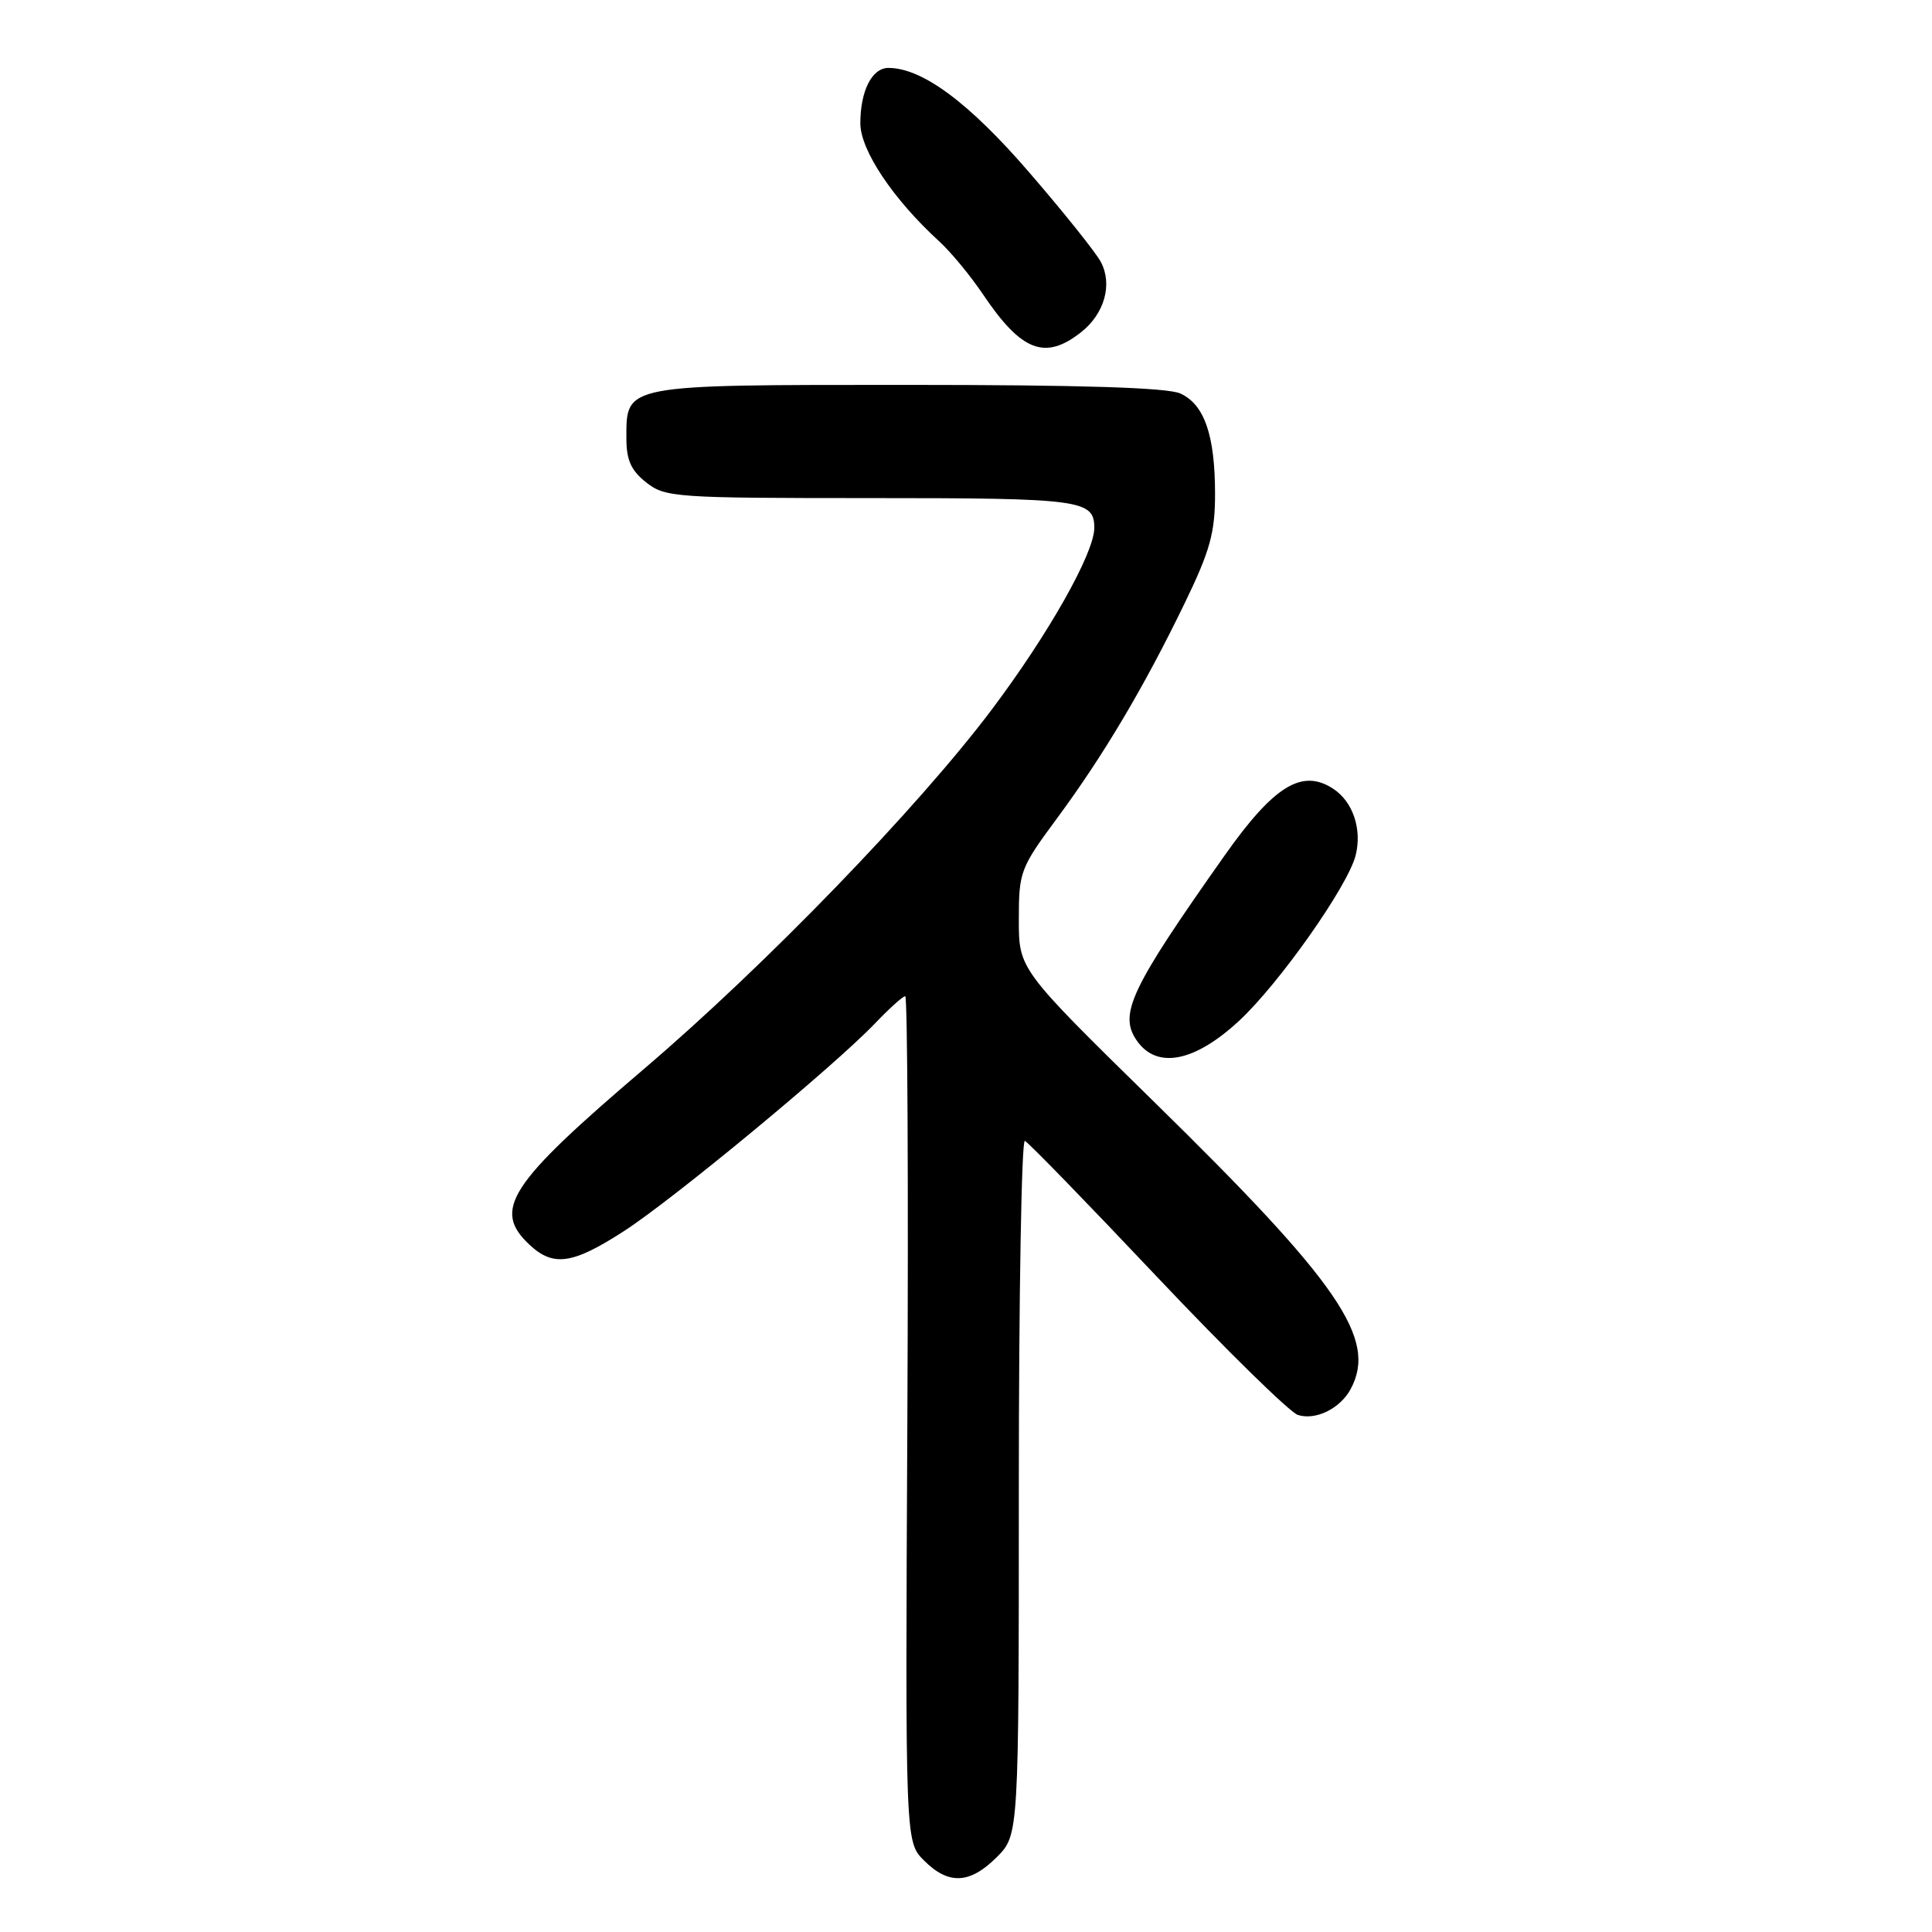<?xml version="1.0" encoding="UTF-8" standalone="no"?>
<!DOCTYPE svg PUBLIC "-//W3C//DTD SVG 1.1//EN" "http://www.w3.org/Graphics/SVG/1.1/DTD/svg11.dtd" >
<svg xmlns="http://www.w3.org/2000/svg" xmlns:xlink="http://www.w3.org/1999/xlink" version="1.1" viewBox="0 0 256 256">
 <g >
 <path fill="currentColor"
d=" M 132.08 246.08 C 135.00 243.15 135.00 243.15 135.00 196.99 C 135.00 171.61 135.36 150.98 135.80 151.17 C 136.24 151.35 144.12 159.46 153.31 169.19 C 162.51 178.92 170.91 187.15 171.98 187.49 C 174.34 188.24 177.59 186.64 178.98 184.04 C 182.52 177.42 177.49 170.07 152.89 145.97 C 135.00 128.43 135.00 128.43 135.00 121.85 C 135.00 115.51 135.18 115.03 140.09 108.39 C 146.23 100.08 151.62 91.00 157.00 79.88 C 160.34 72.98 161.00 70.59 161.00 65.45 C 161.00 57.68 159.59 53.59 156.40 52.14 C 154.69 51.36 143.28 51.00 120.28 51.00 C 82.45 51.00 83.00 50.90 83.00 58.08 C 83.00 60.97 83.62 62.34 85.63 63.93 C 88.15 65.91 89.47 66.00 115.43 66.00 C 143.29 66.00 145.00 66.23 145.00 69.95 C 145.00 73.28 138.96 83.98 131.43 94.00 C 121.64 107.02 101.41 127.93 85.33 141.64 C 67.38 156.94 65.20 160.31 70.19 164.96 C 73.33 167.89 75.90 167.51 82.66 163.14 C 89.23 158.90 110.50 141.30 115.95 135.60 C 117.84 133.62 119.64 132.00 119.95 132.00 C 120.25 132.00 120.38 157.21 120.23 188.02 C 119.95 244.04 119.95 244.04 122.43 246.52 C 125.69 249.78 128.50 249.65 132.08 246.08 Z  M 164.20 135.25 C 169.52 130.31 178.61 117.40 179.63 113.34 C 180.50 109.87 179.27 106.22 176.65 104.51 C 172.53 101.81 168.80 104.11 162.28 113.34 C 149.77 131.06 148.19 134.40 150.65 137.91 C 153.31 141.71 158.31 140.72 164.20 135.25 Z  M 143.25 44.02 C 146.34 41.58 147.44 37.71 145.88 34.73 C 145.24 33.50 140.97 28.16 136.39 22.86 C 128.42 13.61 122.20 9.00 117.72 9.00 C 115.54 9.00 114.00 12.04 114.00 16.34 C 114.00 19.91 118.36 26.42 124.47 32.00 C 125.98 33.38 128.58 36.52 130.25 39.00 C 135.35 46.58 138.47 47.78 143.25 44.02 Z "/>
</g>
</svg>